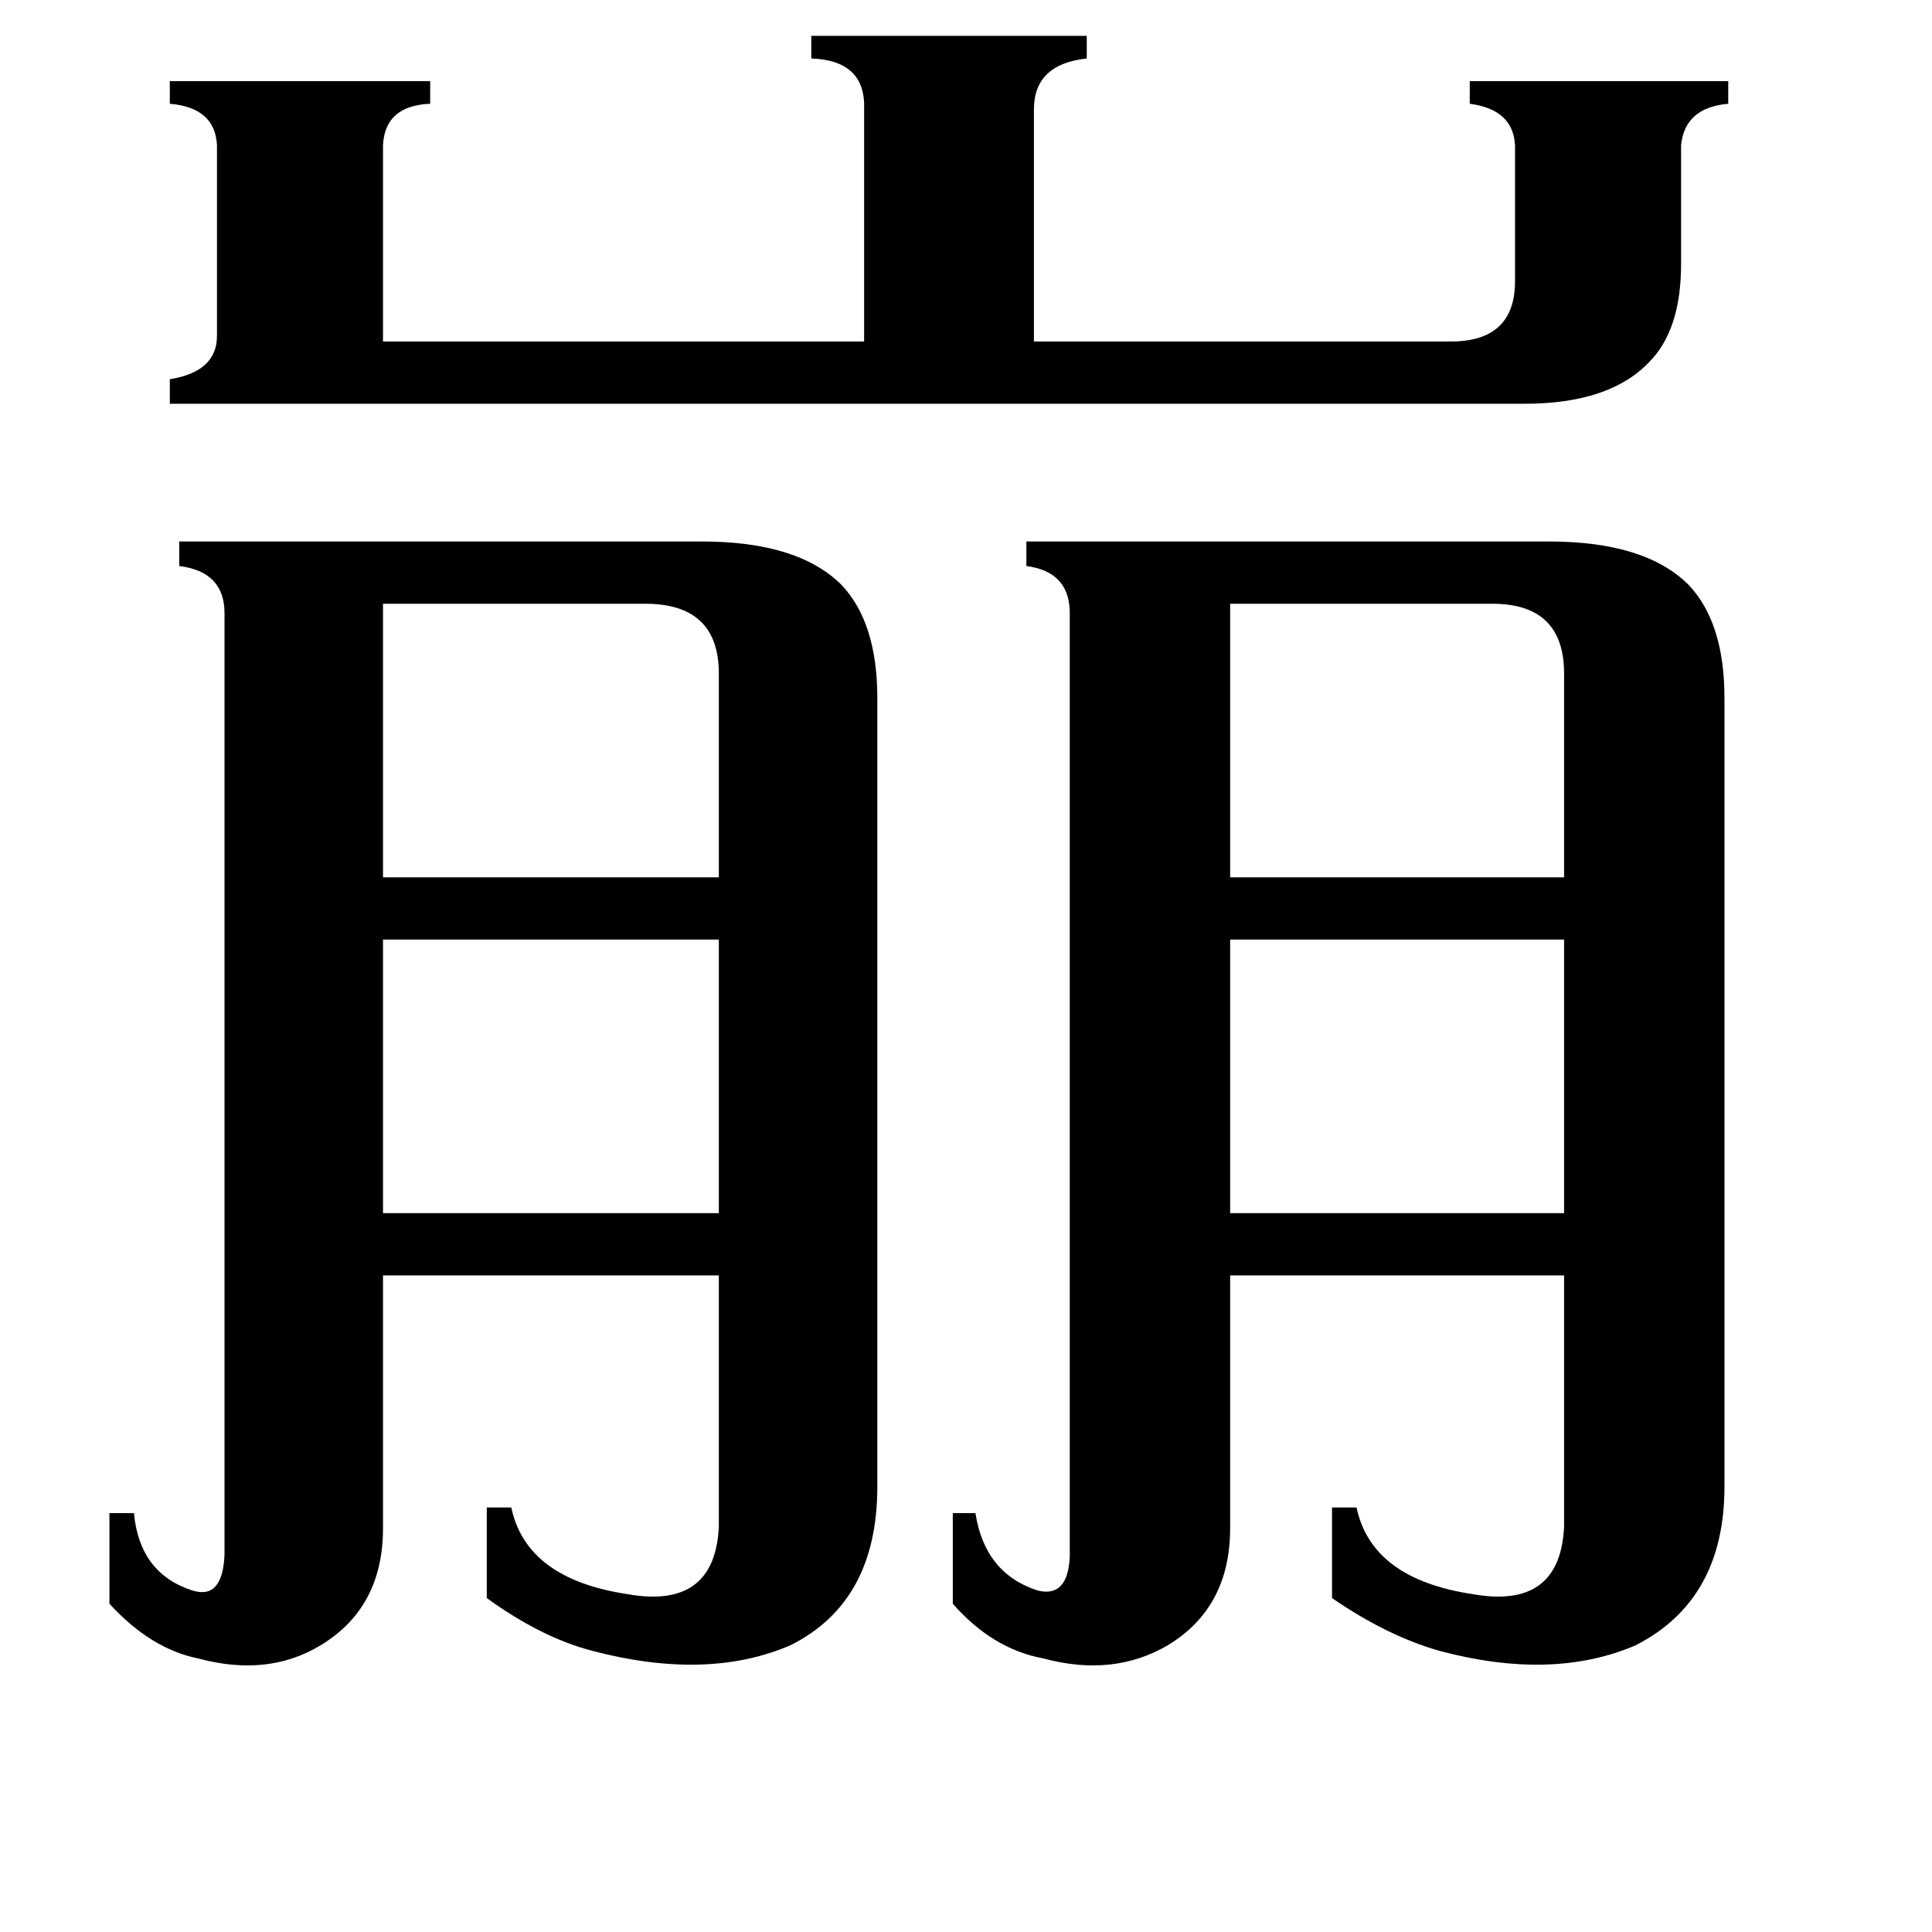 <svg xmlns="http://www.w3.org/2000/svg" viewBox="0 -800 1024 1024">
	<path fill="#000000" d="M652 -480V-335H829V-443Q829 -480 791 -480ZM203 -480V-335H381V-443Q381 -480 342 -480ZM652 -302V-157H829V-302ZM203 -302V-157H381V-302ZM90 -586V-599Q115 -603 115 -622V-723Q114 -743 90 -745V-757H228V-745Q204 -744 203 -723V-619H458V-742Q459 -768 430 -769V-781H576V-769Q548 -766 548 -742V-619H769Q803 -619 803 -651V-723Q802 -742 779 -745V-757H916V-745Q893 -743 891 -723V-660Q891 -625 874 -608Q853 -586 808 -586ZM119 -475Q119 -497 95 -500V-513H372Q423 -513 446 -490Q465 -470 465 -430V-12Q465 49 419 72Q375 91 314 75Q287 68 258 47V-1H271Q279 37 333 45Q379 53 381 9V-124H203V10Q203 52 170 72Q142 89 105 79Q80 74 58 50V2H71Q74 34 102 43Q118 48 119 24ZM567 -475Q567 -497 544 -500V-513H821Q872 -513 895 -490Q914 -470 914 -430V-12Q914 48 867 72Q823 91 763 75Q735 67 706 47V-1H719Q727 37 781 45Q827 53 829 9V-124H652V10Q652 52 619 72Q590 89 553 79Q526 74 505 50V2H517Q522 34 550 43Q566 47 567 25Z"/>
</svg>